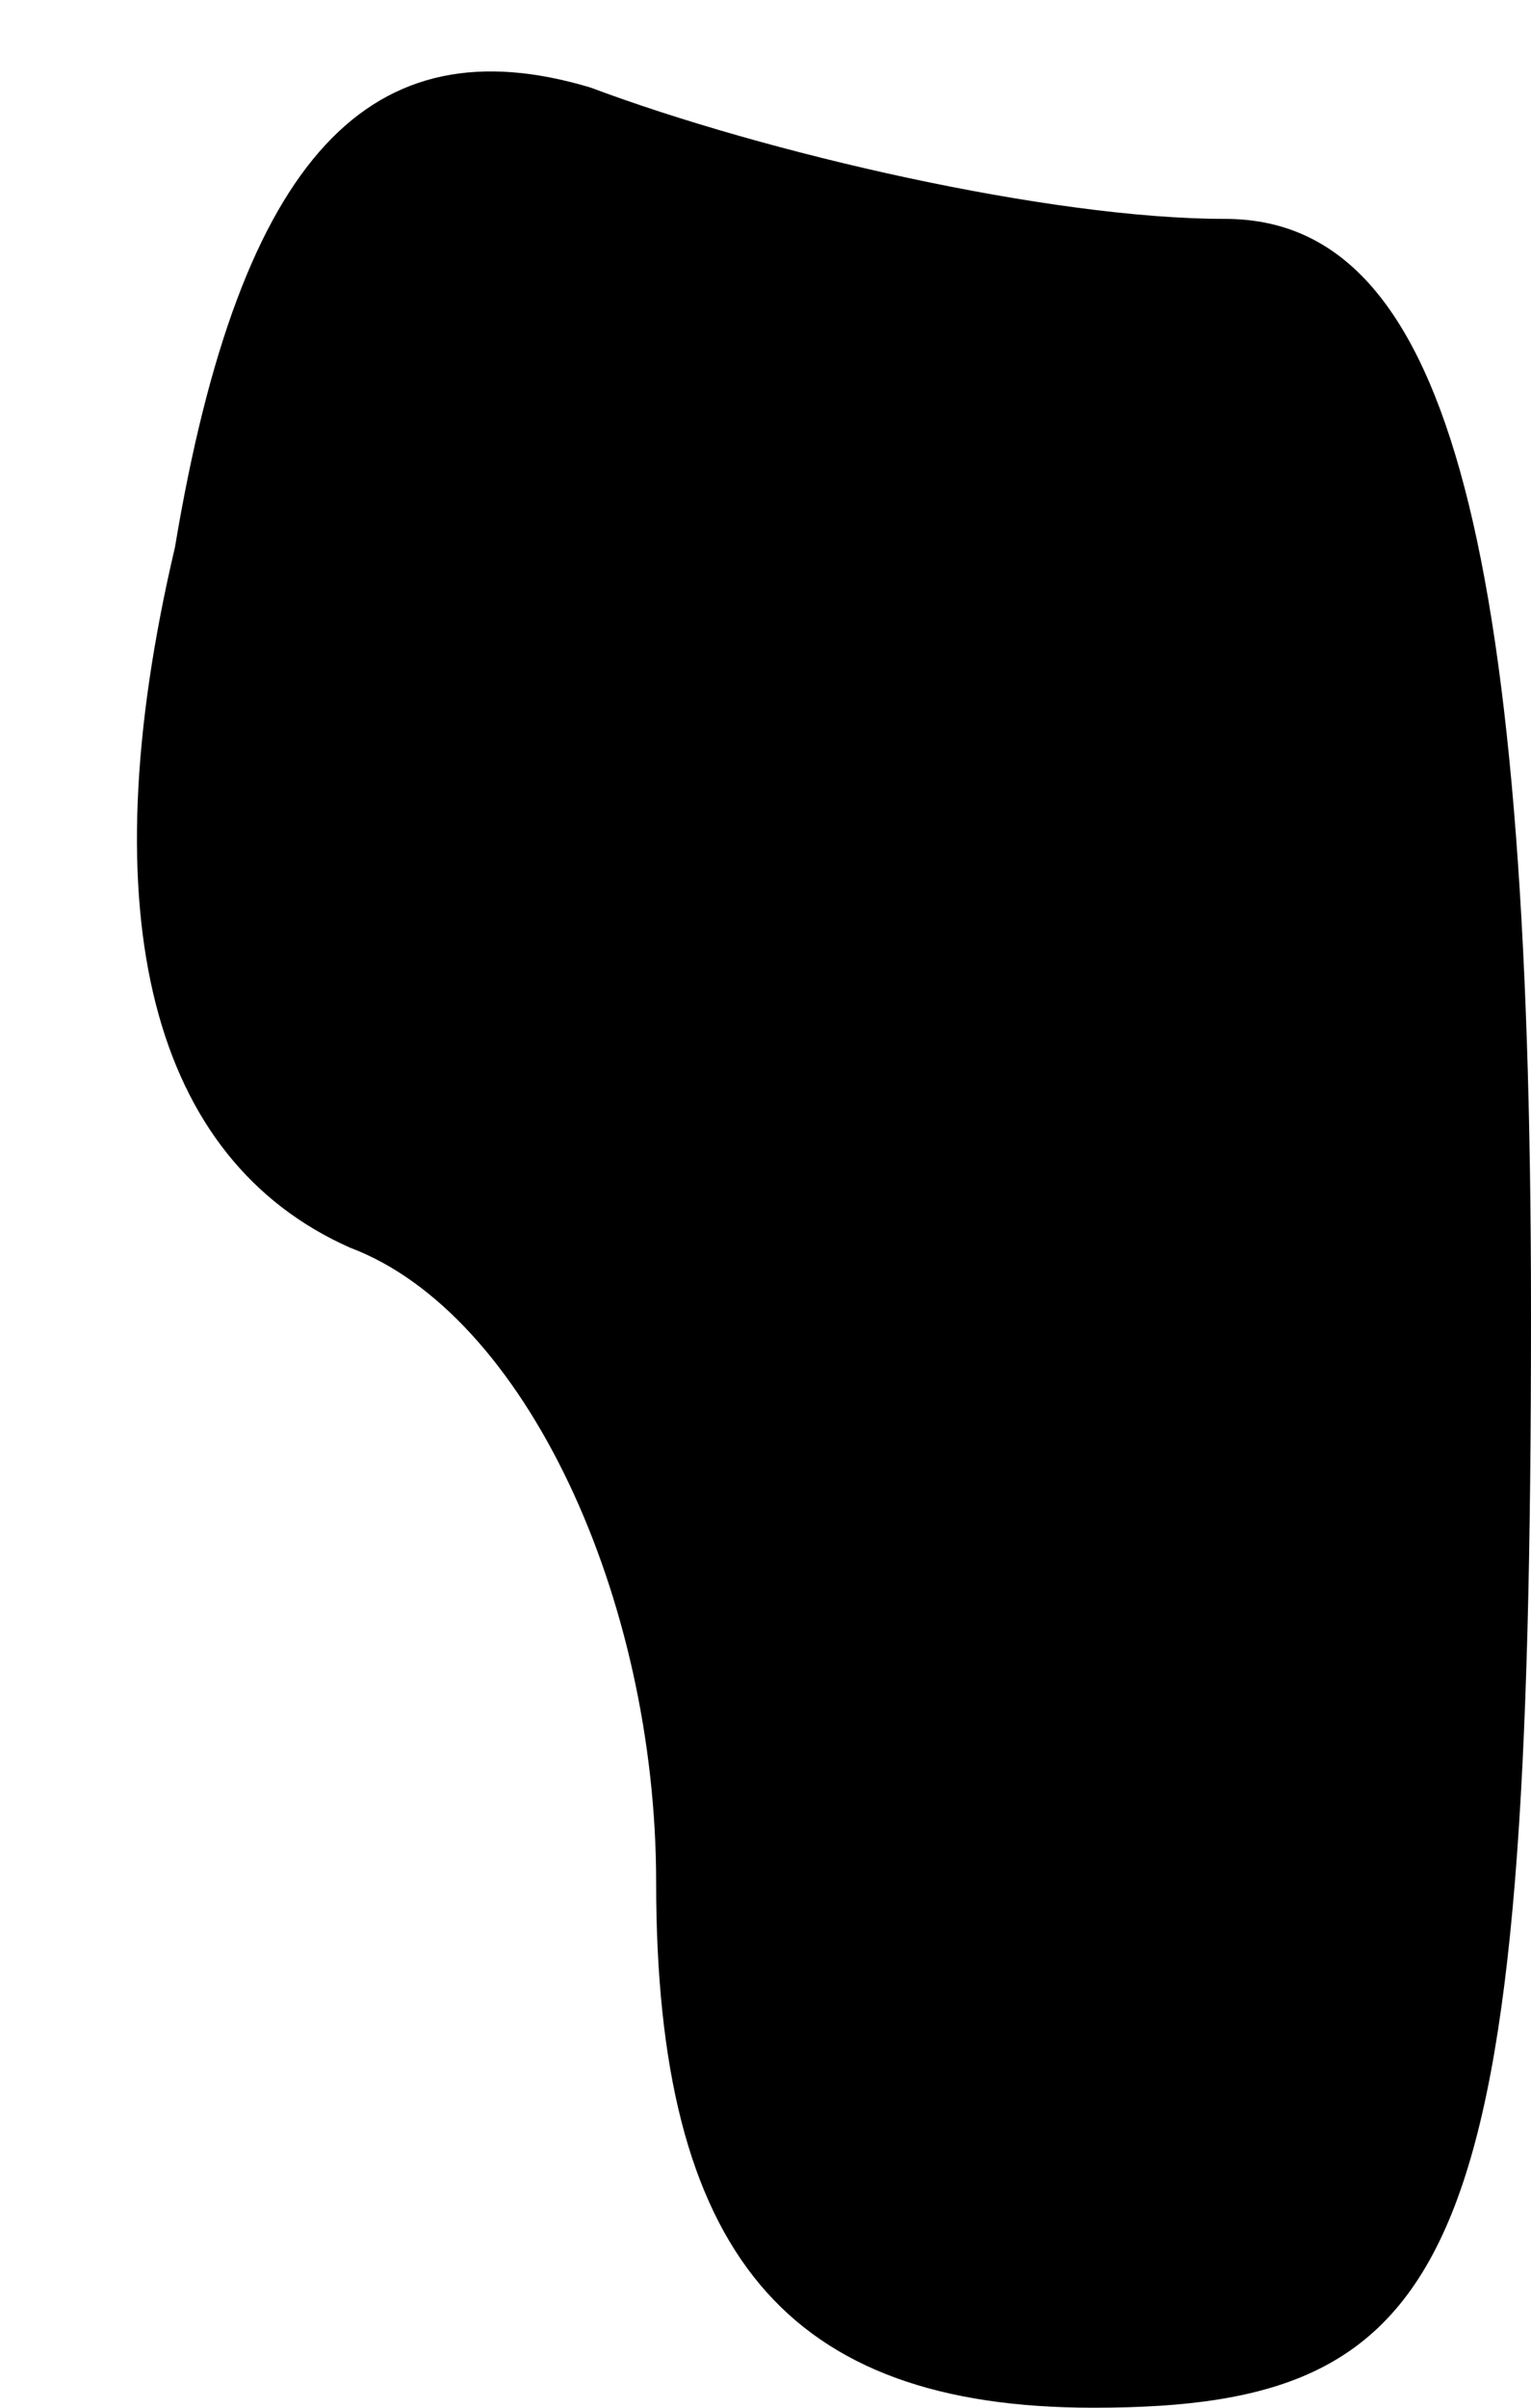 <?xml version="1.0" standalone="no"?>
<!DOCTYPE svg PUBLIC "-//W3C//DTD SVG 20010904//EN"
 "http://www.w3.org/TR/2001/REC-SVG-20010904/DTD/svg10.dtd">
<svg version="1.0" xmlns="http://www.w3.org/2000/svg"
 width="7pt" height="11pt" viewBox="0 0 7 11"
 preserveAspectRatio="xMidYMid meet">
<g transform="translate(0,11) scale(0.1,-0.1)"
fill="#000000" stroke="none">
<path fill="#000000" stroke="none" d="M8 85 c-4 -17 -1 -28 8 -32 8 -3 14
-16 14 -29 0 -17 6 -24 20 -24 17 0 20 7 20 50 0 36 -4 50 -14 50 -8 0 -21 3
-29 6 -10 3 -16 -3 -19 -21z"/>
</g>
</svg>
